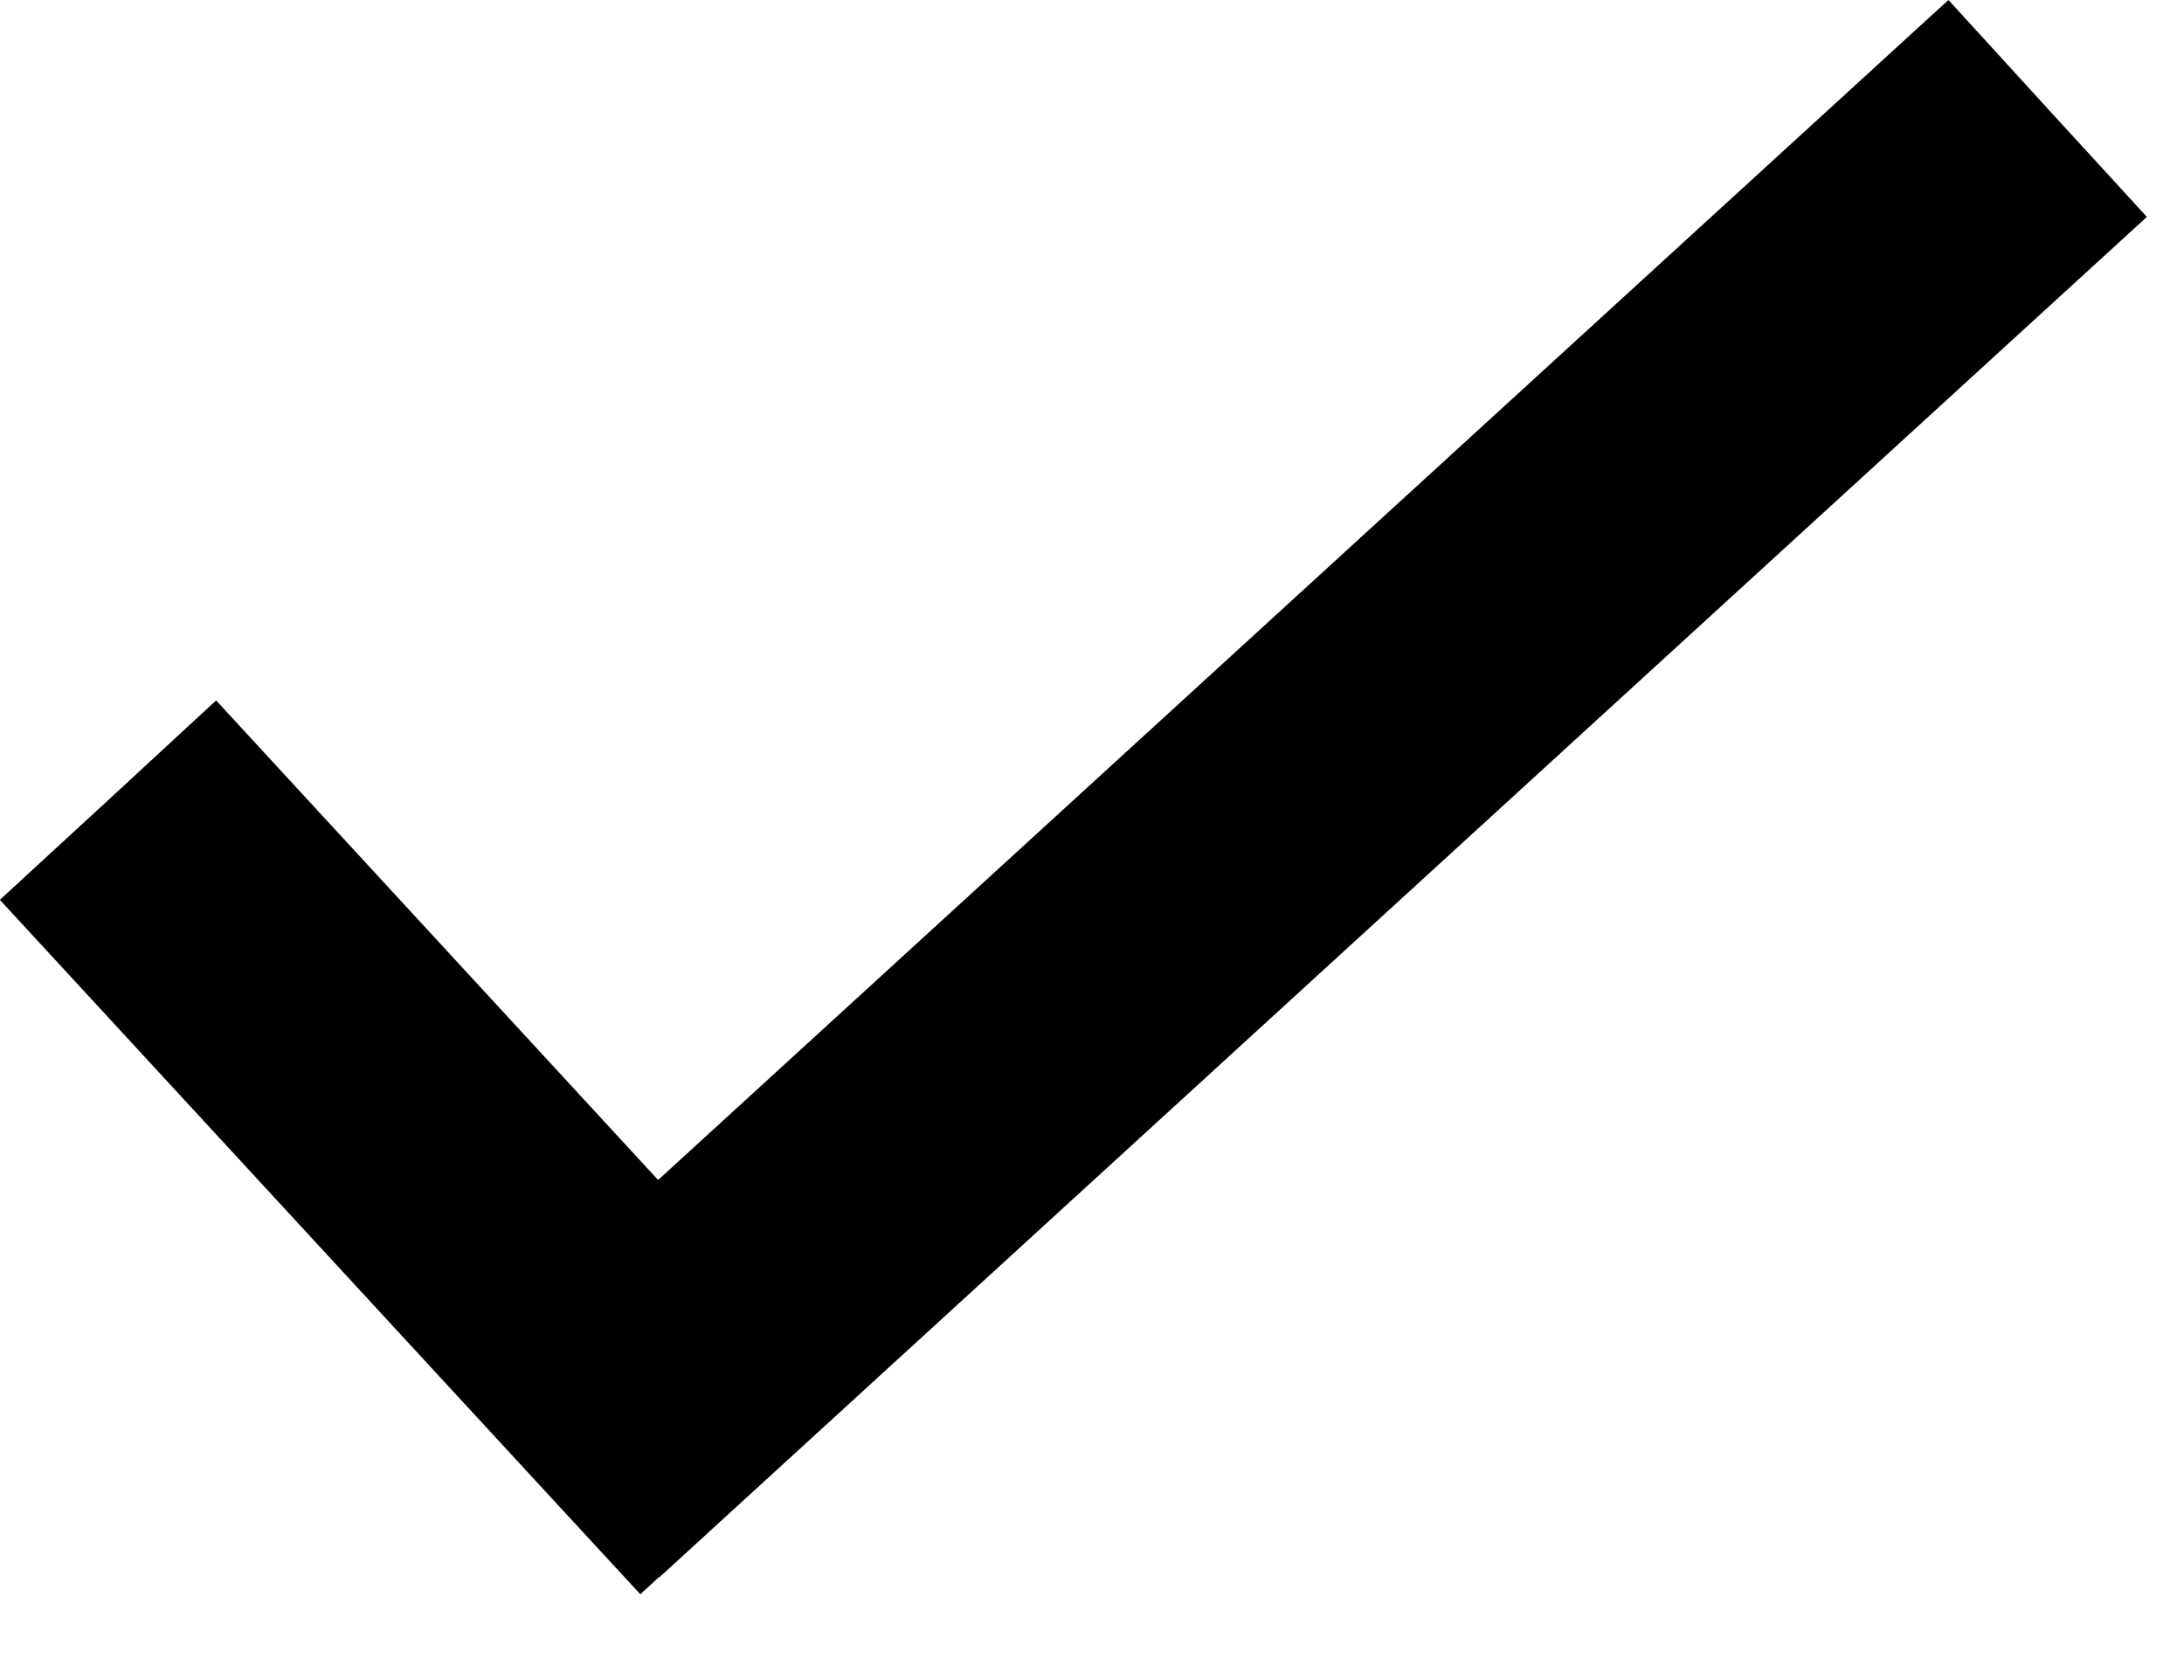 <svg width="13" height="10" viewBox="0 0 13 10" fill="none" xmlns="http://www.w3.org/2000/svg">
  <path d="M2.743 8.098L2.904 7.951L3.978 6.968L11.439 0.145L11.598 -3.33155e-05L12.188 0.646L12.779 1.291L3.924 9.389L2.743 8.098Z" fill="#000"/>
  <path d="M3.84 8.783L3.647 8.574L0.706 5.385L0.982 5.131L1.258 4.876L4.391 8.275L3.84 8.783Z" fill="#000" stroke="#000"/>
</svg>
